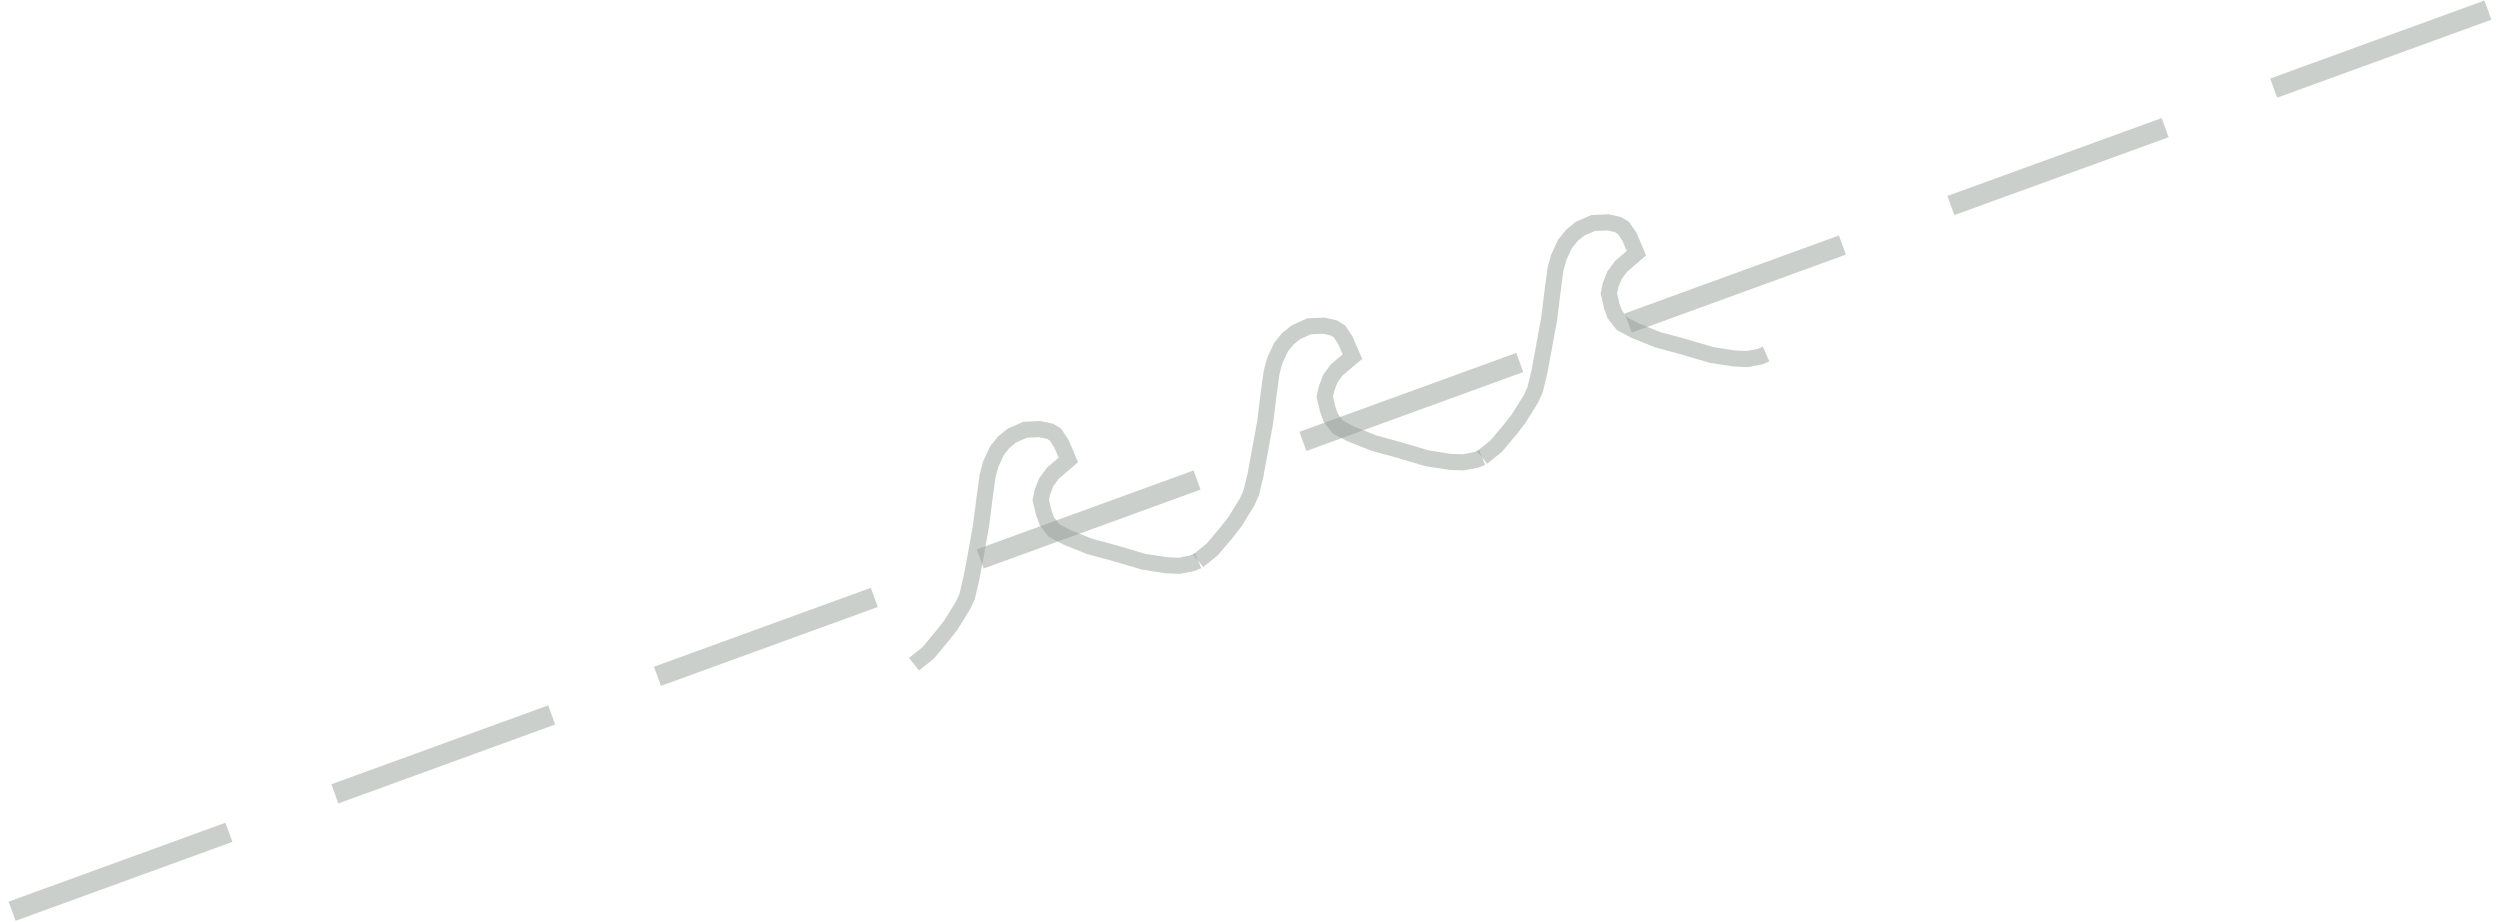 <?xml version="1.0" encoding="UTF-8"?>
<!DOCTYPE svg PUBLIC "-//W3C//DTD SVG 1.0//EN" "http://www.w3.org/TR/2001/REC-SVG-20010904/DTD/svg10.dtd">
<!-- Creator: CorelDRAW X6 -->
<svg xmlns="http://www.w3.org/2000/svg" xml:space="preserve" width="464px" height="171px" version="1.0" shape-rendering="geometricPrecision" text-rendering="geometricPrecision" image-rendering="optimizeQuality" fill-rule="evenodd" clip-rule="evenodd"
viewBox="0 0 46400 17127"
 xmlns:xlink="http://www.w3.org/1999/xlink">
 <g id="_0752.cgm:type:overlay">
  <IC_ColorNameTable/>
  <PictureProperties/>
  <line fill="none" fill-opacity="0.502" stroke="#969F99" stroke-width="378.894" stroke-opacity="0.502" x1="188" y1="16939" x2="4219" y2= "15472" />
  <line fill="none" fill-opacity="0.502" stroke="#969F99" stroke-width="378.894" stroke-opacity="0.502" x1="6188" y1="14757" x2="10219" y2= "13290" />
  <line fill="none" fill-opacity="0.502" stroke="#969F99" stroke-width="378.894" stroke-opacity="0.502" x1="12185" y1="12572" x2="16216" y2= "11105" />
  <line fill="none" fill-opacity="0.502" stroke="#969F99" stroke-width="378.894" stroke-opacity="0.502" x1="18185" y1="10390" x2="22216" y2= "8923" />
  <line fill="none" fill-opacity="0.502" stroke="#969F99" stroke-width="378.894" stroke-opacity="0.502" x1="24184" y1="8205" x2="28215" y2= "6738" />
  <line fill="none" fill-opacity="0.502" stroke="#969F99" stroke-width="378.894" stroke-opacity="0.502" x1="30230" y1="6005" x2="34212" y2= "4555" />
  <line fill="none" fill-opacity="0.502" stroke="#969F99" stroke-width="378.894" stroke-opacity="0.502" x1="36229" y1="3820" x2="40212" y2= "2373" />
  <line fill="none" fill-opacity="0.502" stroke="#969F99" stroke-width="378.894" stroke-opacity="0.502" x1="42229" y1="1638" x2="46212" y2= "188" />
  <polyline fill="none" fill-opacity="0.502" stroke="#969F99" stroke-width="299.096" stroke-opacity="0.502" points="16954,12347 17219,12136 17481,11820 17635,11626 17863,11256 17942,11088 18019,10757 18102,10321 18199,9777 18270,9227 18321,8848 18381,8626 18498,8376 18621,8222 18774,8097 19022,7988 19296,7977 19481,8017 19583,8079 19695,8250 19774,8433 19823,8550 19535,8797 19415,8960 19341,9145 19310,9296 19367,9532 19424,9689 19555,9860 19789,9985 20222,10159 20669,10279 21219,10441 21640,10507 21882,10518 22122,10472 22236,10424 "/>
  <polyline fill="none" fill-opacity="0.502" stroke="#969F99" stroke-width="299.096" stroke-opacity="0.502" points="22236,10424 22498,10213 22763,9900 22917,9703 23145,9333 23221,9165 23301,8837 23381,8401 23481,7854 23549,7307 23600,6928 23660,6706 23777,6453 23899,6302 24053,6176 24301,6065 24577,6054 24760,6097 24862,6159 24973,6327 25053,6512 25105,6629 24814,6874 24694,7037 24623,7225 24589,7373 24646,7612 24703,7769 24834,7940 25070,8065 25500,8236 25948,8359 26498,8521 26919,8586 27164,8595 27401,8550 27515,8504 "/>
  <polyline fill="none" fill-opacity="0.502" stroke="#969F99" stroke-width="299.096" stroke-opacity="0.502" points="27515,8504 27777,8293 28042,7977 28195,7780 28423,7413 28500,7245 28580,6914 28660,6478 28760,5934 28828,5384 28879,5005 28939,4786 29056,4533 29181,4379 29332,4253 29580,4145 29856,4134 30039,4174 30141,4236 30255,4404 30335,4592 30383,4706 30096,4954 29976,5117 29902,5302 29871,5453 29925,5689 29982,5846 30116,6017 30349,6142 30780,6316 31227,6436 31777,6598 32201,6664 32443,6675 32683,6629 32794,6581 "/>
 </g>
</svg>
